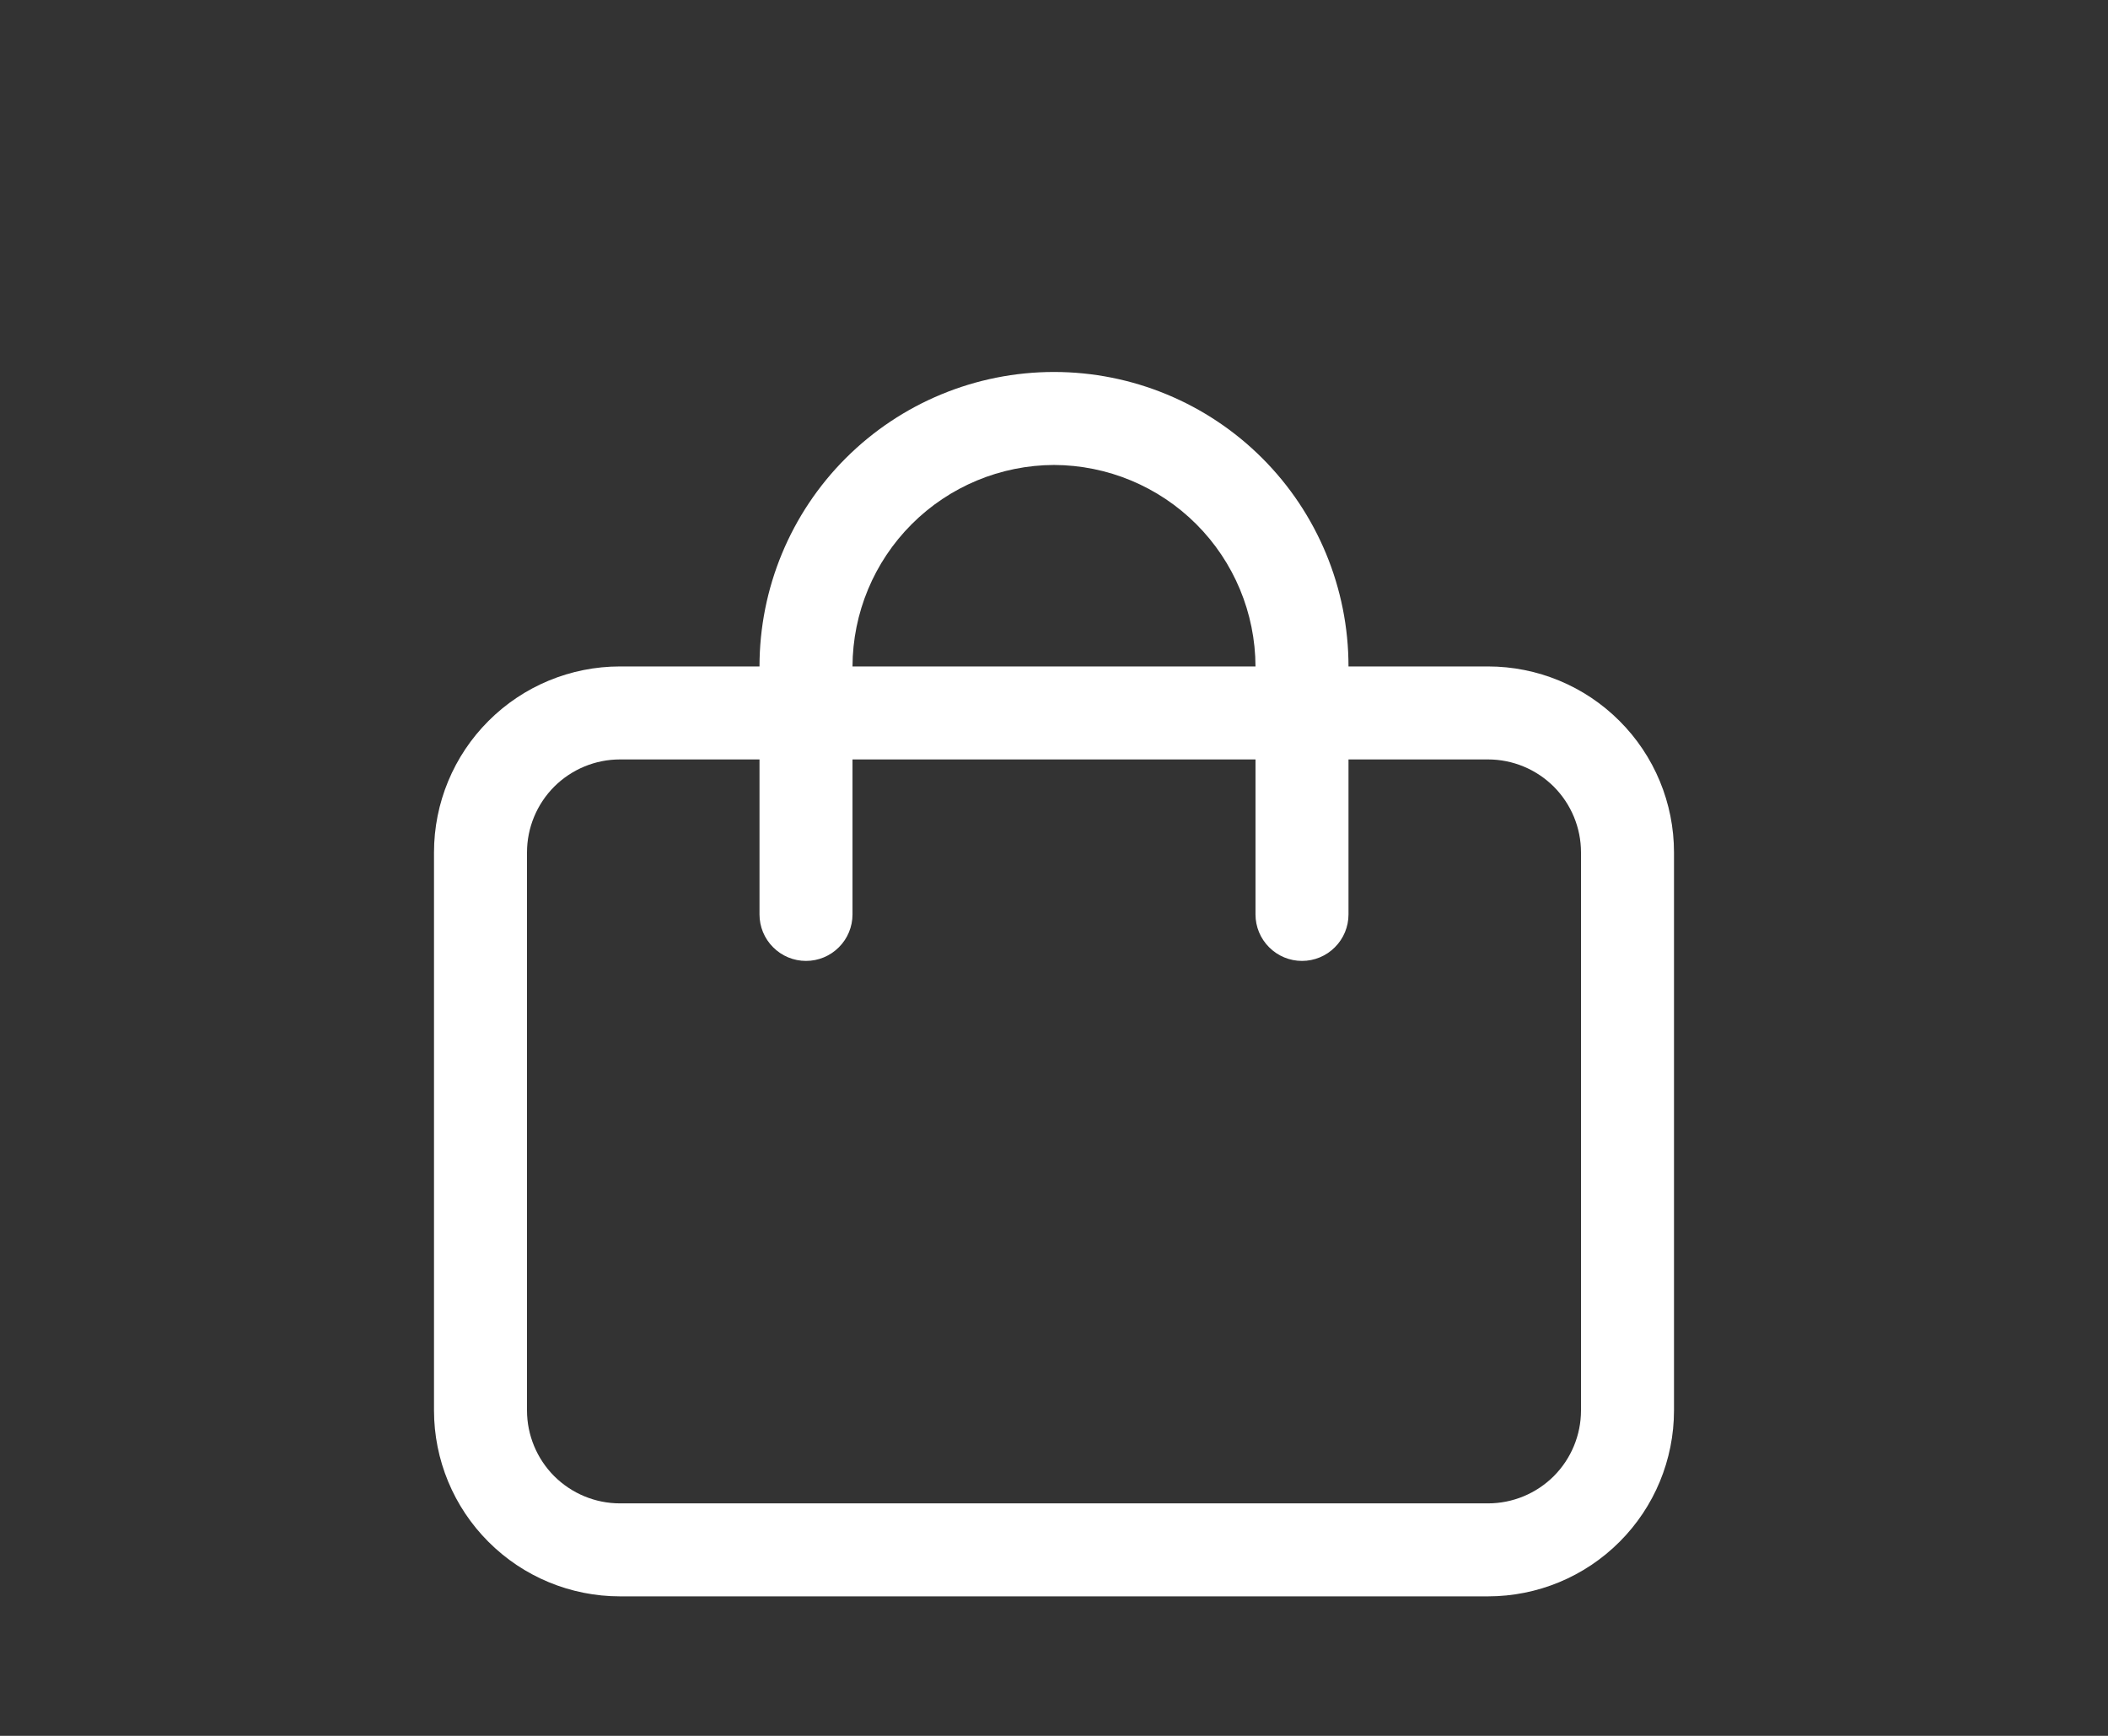<svg width="34" height="28" viewBox="0 0 34 28" fill="none" xmlns="http://www.w3.org/2000/svg">
<rect x="0" y="0" width="34" height="28" fill="#333333" stroke="none"/>
<g id="&#208;&#154;&#208;&#190;&#209;&#128;&#208;&#183;&#208;&#184;&#208;&#189;&#208;&#176;">
<path id="Vector" d="M24 25.75H10C9.204 25.75 8.441 25.434 7.879 24.871C7.316 24.309 7 23.546 7 22.75V13.75C7 12.954 7.316 12.191 7.879 11.629C8.441 11.066 9.204 10.75 10 10.75H24C24.796 10.75 25.559 11.066 26.121 11.629C26.684 12.191 27 12.954 27 13.75V22.75C27 23.546 26.684 24.309 26.121 24.871C25.559 25.434 24.796 25.75 24 25.75ZM10 12.25C9.602 12.25 9.221 12.408 8.939 12.689C8.658 12.971 8.5 13.352 8.5 13.75V22.75C8.5 23.148 8.658 23.529 8.939 23.811C9.221 24.092 9.602 24.25 10 24.25H24C24.398 24.25 24.779 24.092 25.061 23.811C25.342 23.529 25.5 23.148 25.5 22.75V13.75C25.5 13.352 25.342 12.971 25.061 12.689C24.779 12.408 24.398 12.25 24 12.25H10Z" fill="white"/>
<path id="Vector_2" d="M12.25 14.75C12.25 14.949 12.329 15.14 12.47 15.28C12.61 15.421 12.801 15.5 13 15.5C13.199 15.5 13.39 15.421 13.53 15.28C13.671 15.14 13.75 14.949 13.75 14.75H12.25ZM20.25 14.75C20.25 14.949 20.329 15.14 20.47 15.28C20.61 15.421 20.801 15.5 21 15.5C21.199 15.5 21.39 15.421 21.53 15.28C21.671 15.14 21.75 14.949 21.75 14.75H20.25ZM13.75 14.75V10.75H12.25V14.75H13.75ZM20.25 10.75V14.75H21.75V10.75H20.25ZM17 7.5C17.861 7.503 18.686 7.846 19.295 8.455C19.904 9.064 20.247 9.889 20.25 10.75H21.75C21.75 9.49 21.25 8.282 20.359 7.391C19.468 6.5 18.26 6 17 6V7.5ZM17 6C15.74 6 14.532 6.5 13.641 7.391C12.75 8.282 12.25 9.49 12.25 10.75H13.75C13.753 9.889 14.096 9.064 14.705 8.455C15.314 7.846 16.139 7.503 17 7.5V6Z" fill="white"/>
</g>
</svg>
